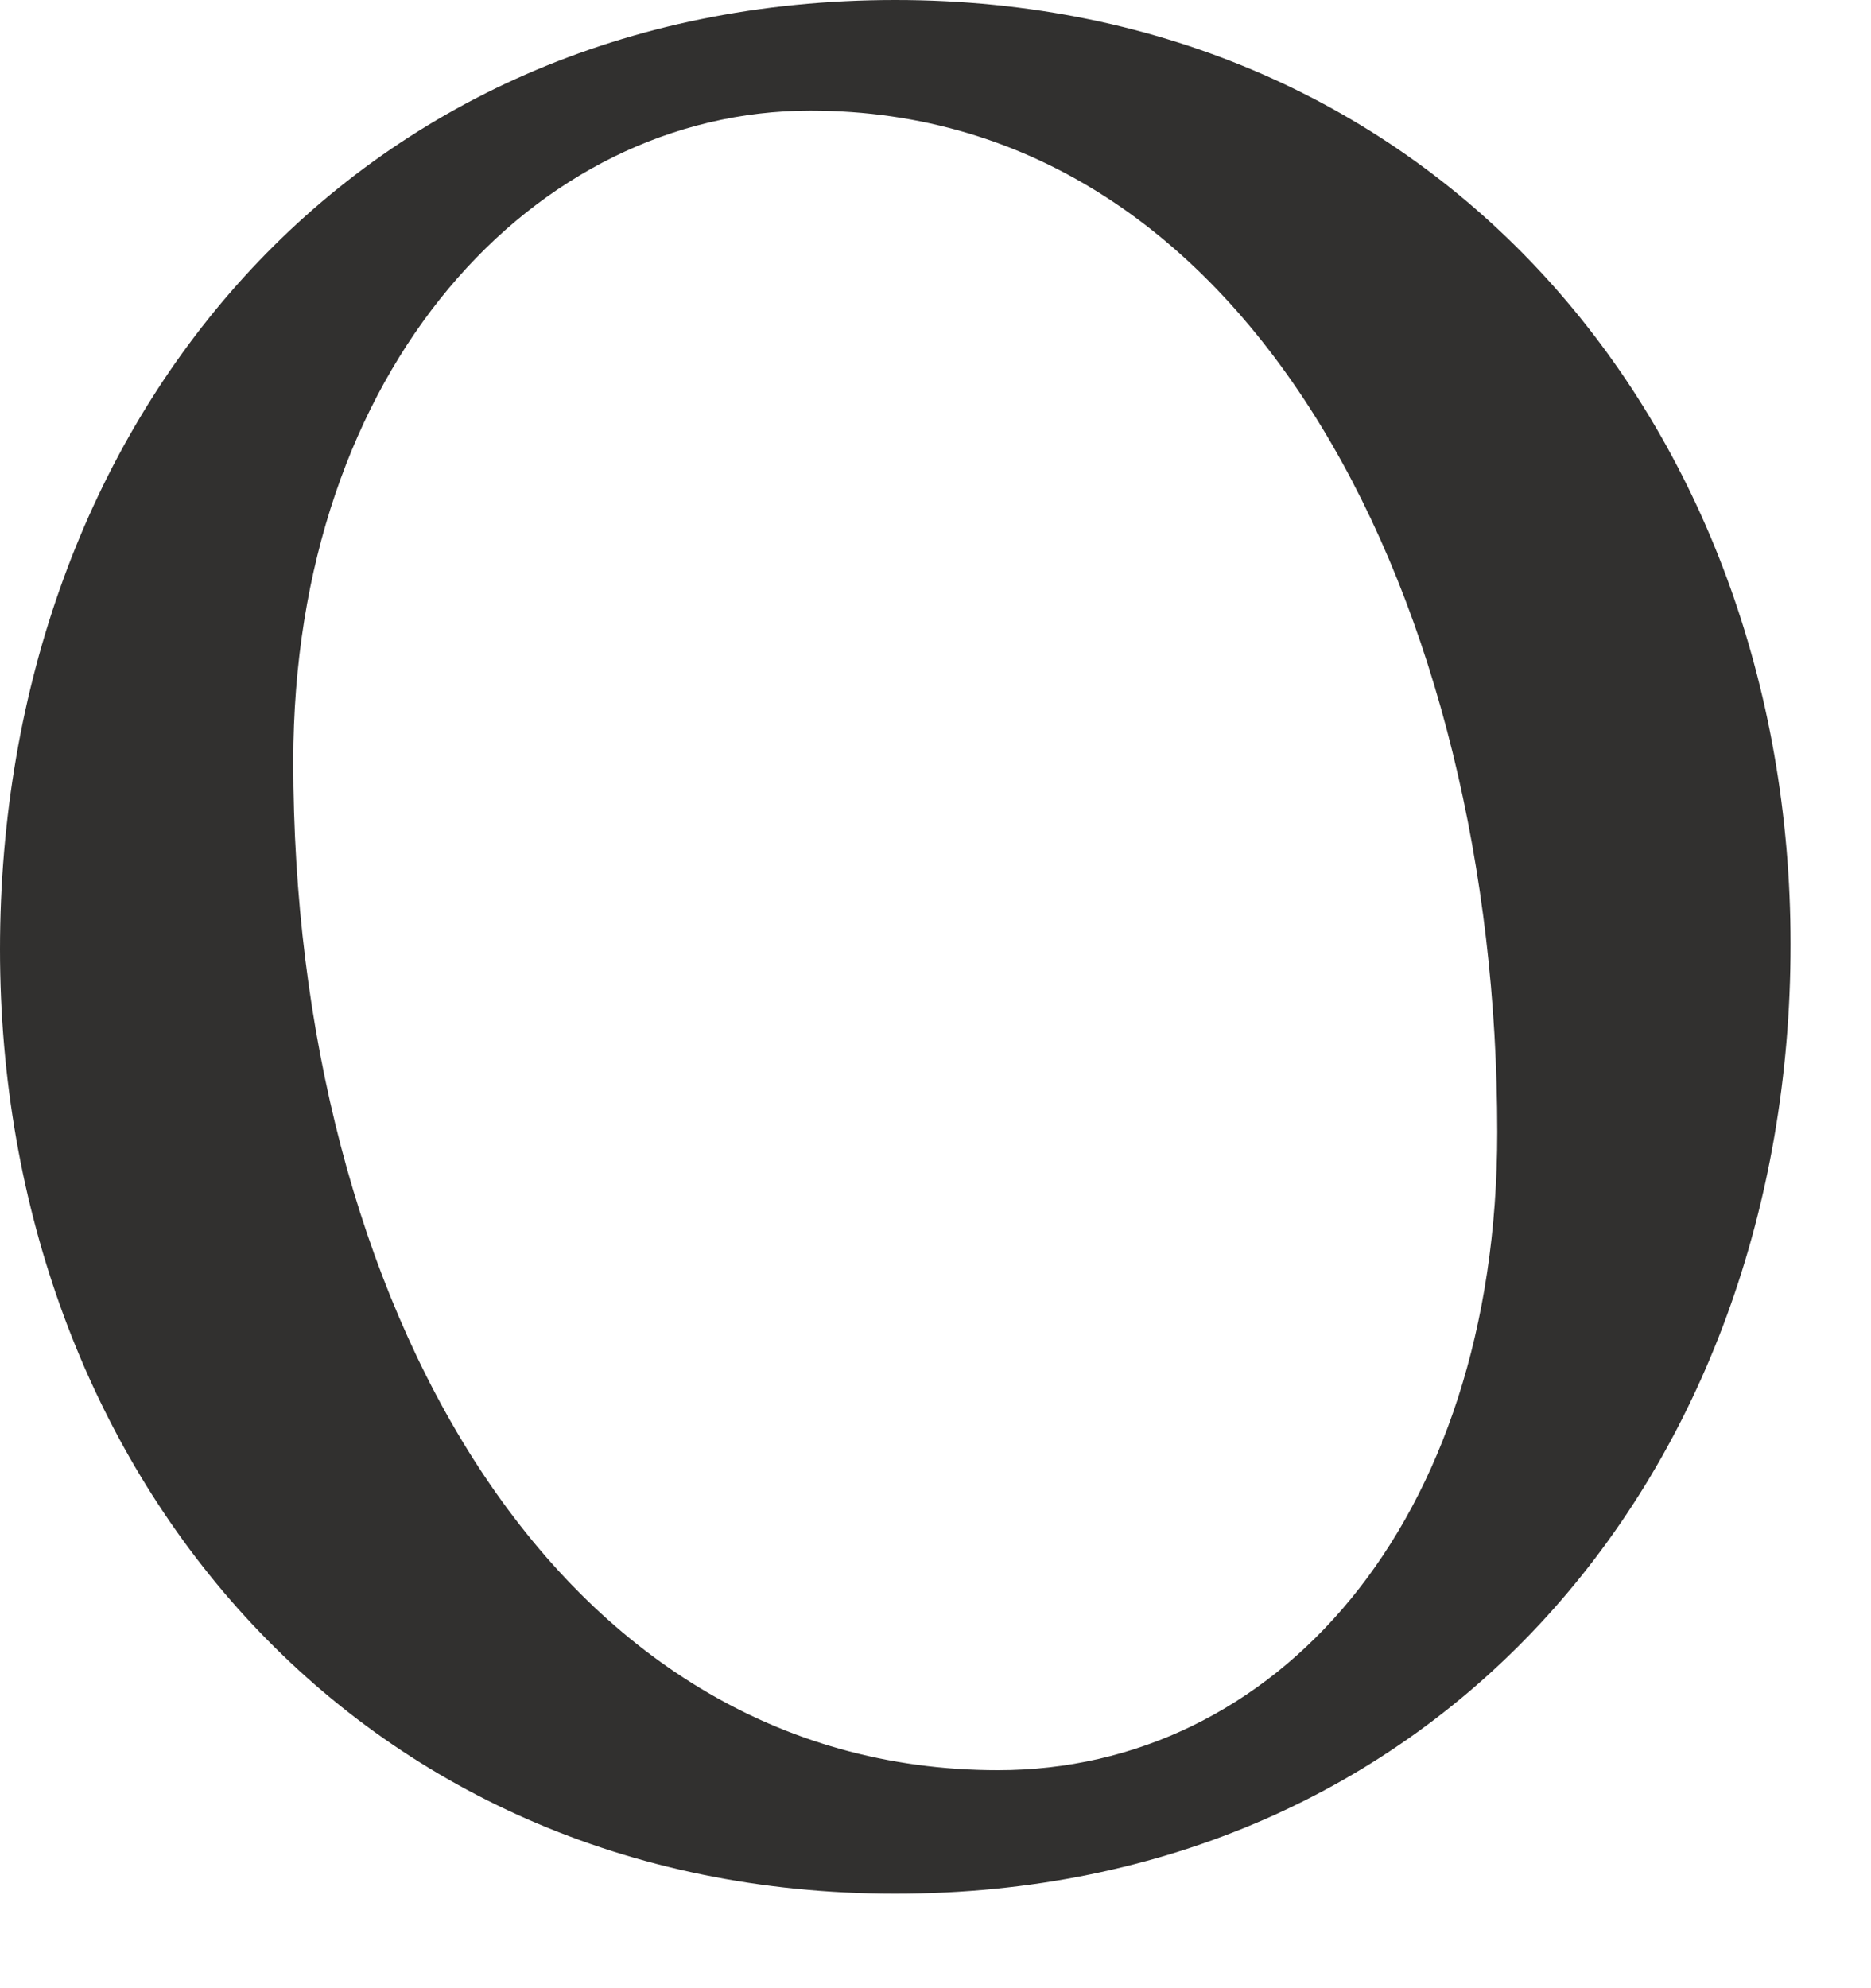 <svg width="16" height="17" viewBox="0 0 16 17" fill="none" xmlns="http://www.w3.org/2000/svg">
<path d="M7.656 16.192C12.298 16.192 15.312 12.584 15.312 8.074C15.312 3.63 12.276 0 7.656 0C3.014 0 0 3.608 0 8.118C0 12.562 3.036 16.192 7.656 16.192ZM8.536 15.136C4.73 15.136 2.508 11.11 2.508 6.512C2.508 3.146 4.576 0.946 6.93 0.946C10.736 0.946 12.804 5.214 12.804 9.68C12.804 13.046 10.89 15.136 8.536 15.136Z" fill="#31302F"/>
</svg>
